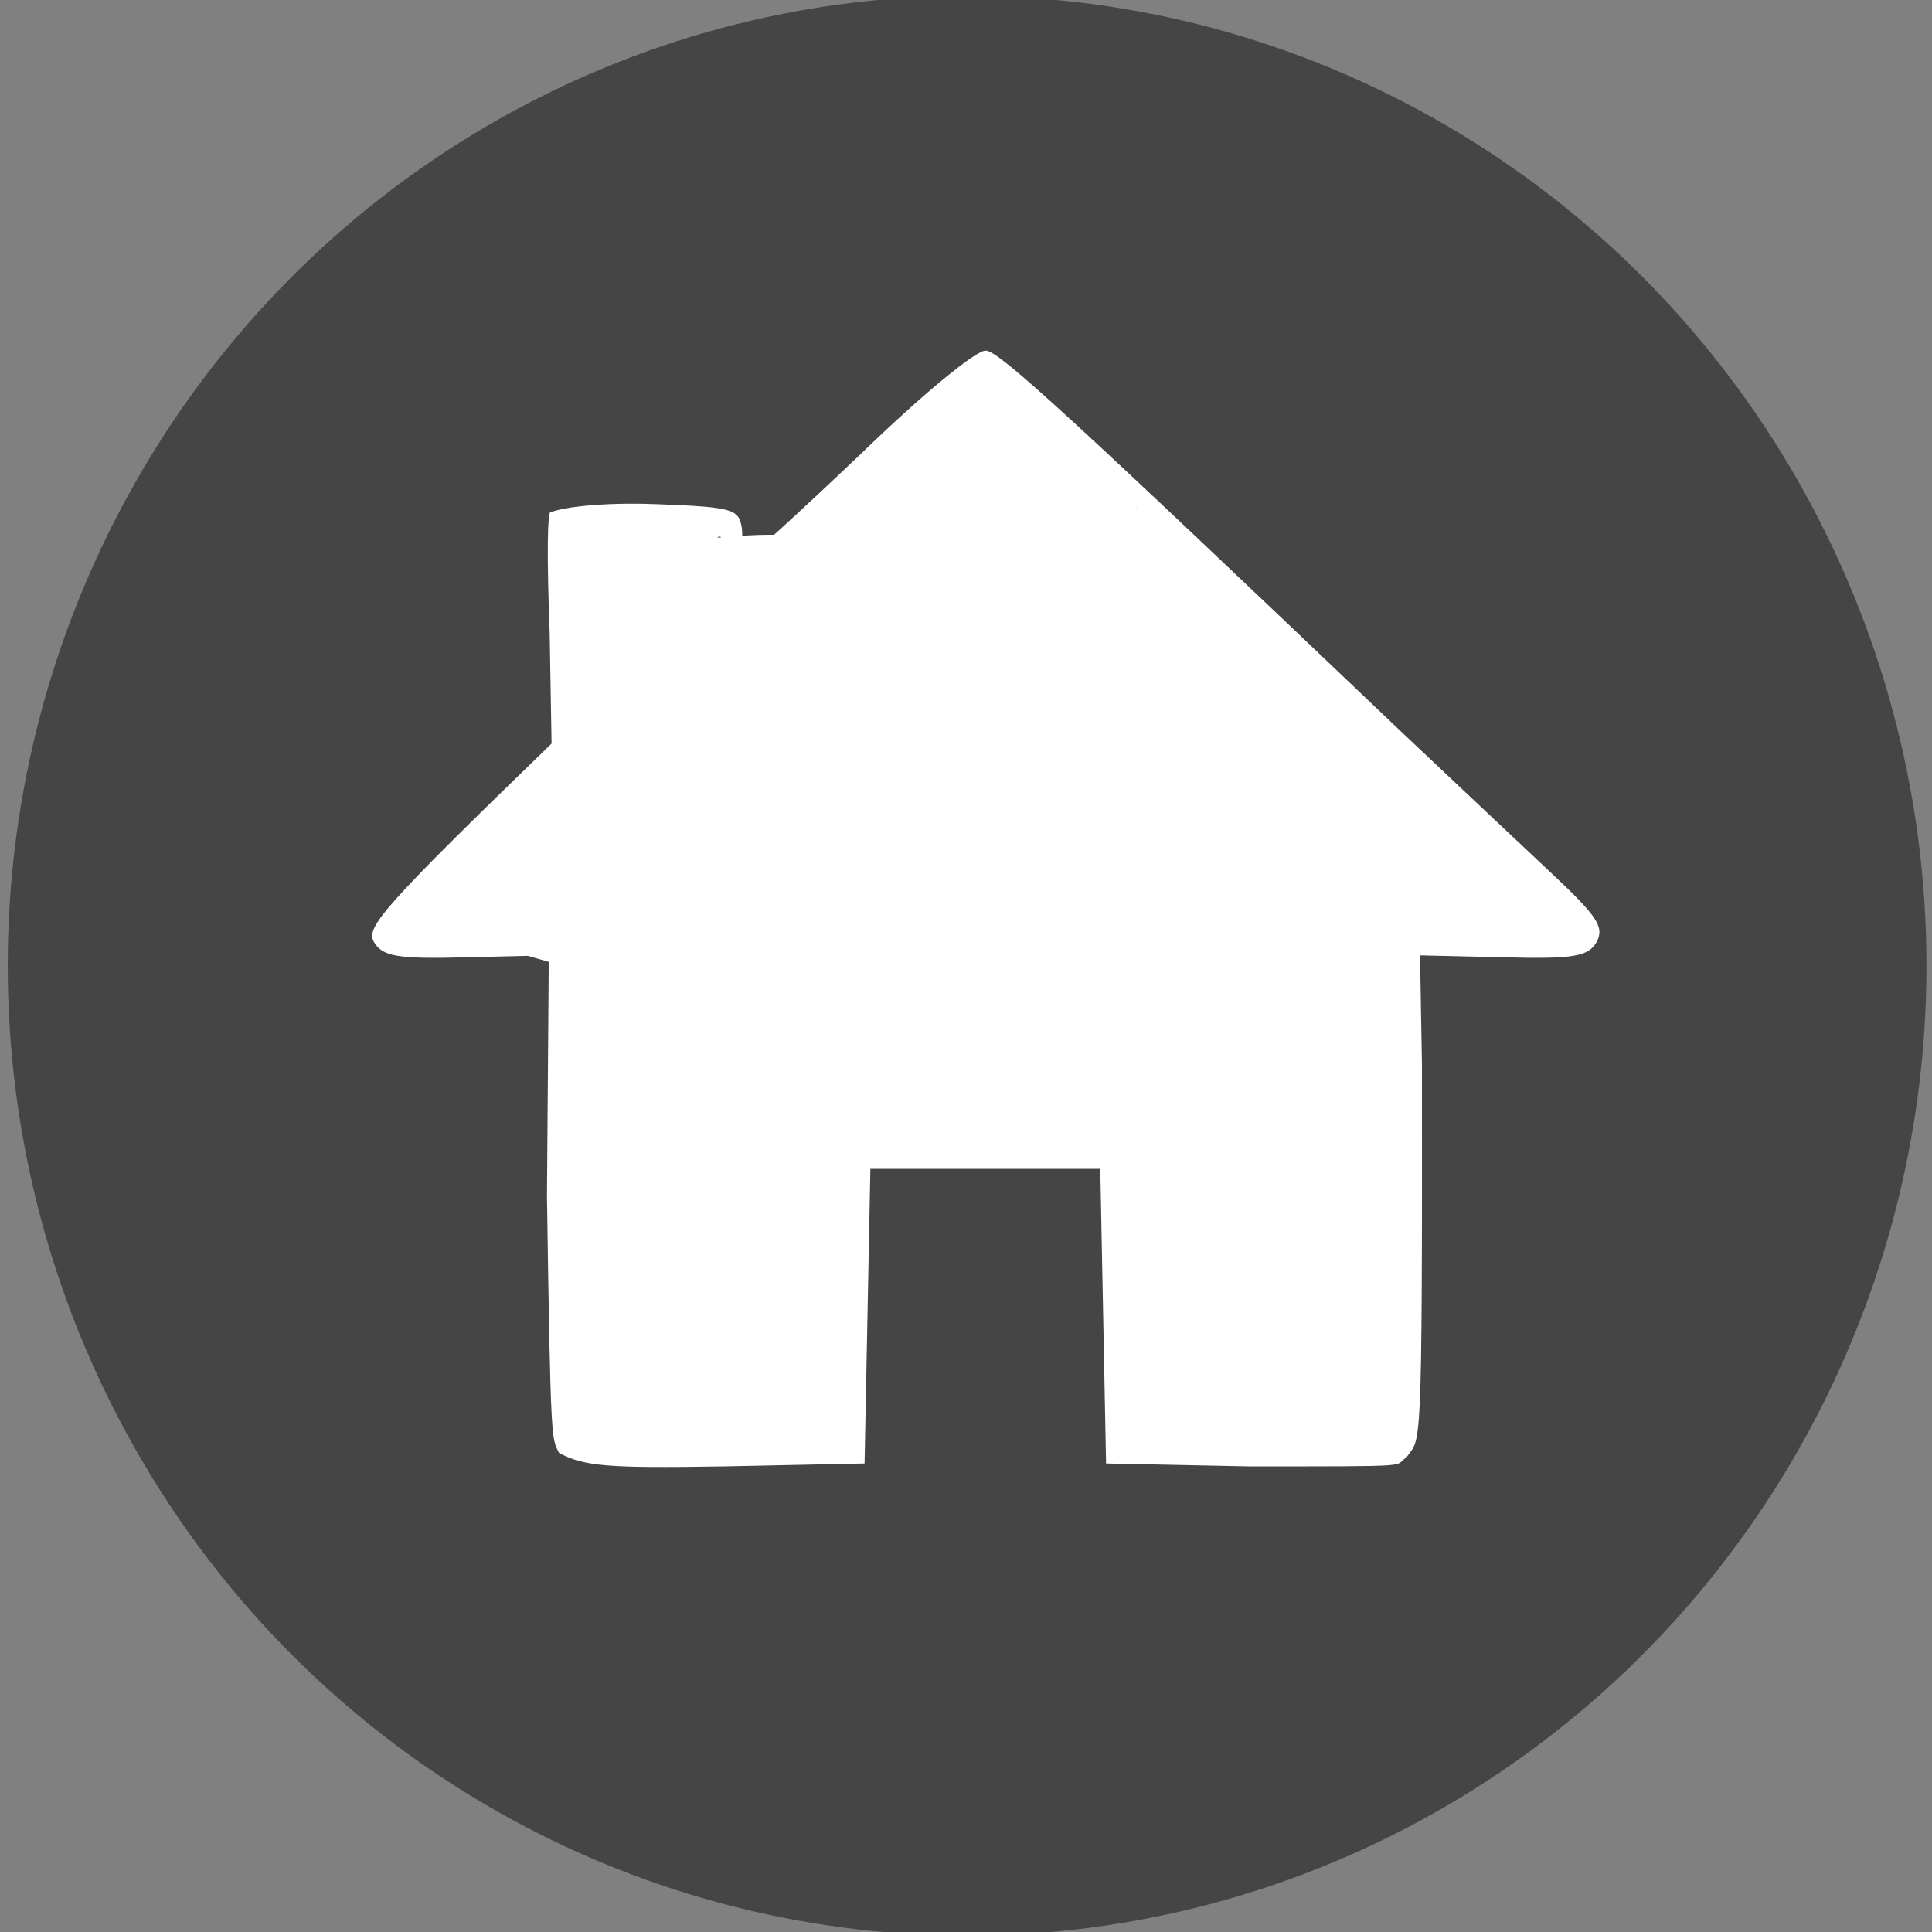 <?xml version="1.0" encoding="UTF-8" standalone="no"?>
<svg
   xmlns:dc="http://purl.org/dc/elements/1.1/"
   xmlns:cc="http://creativecommons.org/ns#"
   xmlns:rdf="http://www.w3.org/1999/02/22-rdf-syntax-ns#"
   xmlns:svg="http://www.w3.org/2000/svg"
   xmlns="http://www.w3.org/2000/svg"
   xmlns:sodipodi="http://sodipodi.sourceforge.net/DTD/sodipodi-0.dtd"
   xmlns:inkscape="http://www.inkscape.org/namespaces/inkscape"
   version="1.0"
   width="100%"
   height="100%"
   viewBox="0 0 200 200"
   preserveAspectRatio="xMidYMid meet"
   id="svg4136"
   inkscape:version="0.91 r13725"
   sodipodi:docname="home icon.svg">
  <rect x="0" y="0" width="200" height="200" fill="#808080" stroke="none"/>
  <sodipodi:namedview
     pagecolor="#ffffff"
     bordercolor="#666666"
     borderopacity="1"
     objecttolerance="10"
     gridtolerance="10"
     guidetolerance="10"
     inkscape:pageopacity="0"
     inkscape:pageshadow="2"
     inkscape:window-width="1366"
     inkscape:window-height="705"
     id="namedview4148"
     showgrid="false"
     inkscape:zoom="1.19"
     inkscape:cx="100"
     inkscape:cy="100"
     inkscape:window-x="-8"
     inkscape:window-y="-8"
     inkscape:window-maximized="1"
     inkscape:current-layer="svg4136" />
  <defs
     id="svgEditorDefs">
    <polygon
       id="svgEditorPolygonDefs"
       stroke="black"
       fill="khaki"
       style="vector-effect: non-scaling-stroke; stroke-width: 1px;" />
  </defs>
  <rect
     id="svgEditorBackground"
     x="0"
     y="0"
     width="100"
     height="100"
     style="fill: none; stroke: none;" />
  <ellipse
     id="e7_circle"
     cx="100.114"
     cy="99.974"
     style="fill:#454545;stroke:#00ffff;stroke-width:0px"
     ry="100.41"
     rx="99.313" />
  <g
     transform="matrix(0.1,0,0,-0.1,2,194)"
     id="g4144"
     style="fill:#000000;stroke:none">
    <path
       d="m 871,1470 c -63,-60 -119,-111 -125,-114 -6,-2 -2,-5 88.096,-117.994 C 1045.719,944.22 817,1391 1561.733,1031.92 c -623.733,473.079 -548.134,487.006 -563.733,518.079 64.497,-372.881 44,-28 25.386,-79.891 -67.578,-28.409 197.177,-222.367 132.614,-55.109 6,-5 -35.761,-166.396 165,-204.964 85,-32.036 -79.654,-446.187 222,-161.036 37,-35 67,-66 67,-70 3.767,1.65 -148.994,198.156 -128.964,26.665 39.928,88.395 -117.898,-63.497 -41.036,-55.665 -5,-8 -556.14,364.876 -130.527,-153.072 -395.48,-254.03 117.527,-336.928 106.527,-345.928 15.482,7.066 -56,-11 -311.492,499.475 l 40.492,-505.475 -5,142 c 697.565,246.959 -10,147 42.38,222.68 -244.872,553.723 -287.38,-52.68 -307.38,-69.68 -12,-10 -15,-39 -15,-155 l 0,-143 41.791,582.804 C 596,439.999 581,440.999 619.314,487.131 573,466.999 588.833,421.807 963.48,828.527 566,979 571,968 468,967 1296.29,737.245 1402.65,533.088 1368.518,1192.456 1277.889,1440.277 426,1019 983.475,1544.343 540,1128 581.008,1185.365 566,1178 c 16.066,-60.33 623.469,299.755 29.365,186.03 l 4.766,-66.959 197.527,-80.096 c -101.659,177.025 -72.659,172.025 -69.659,165.025 7,-21 23,-13 20,11 -3,20 -9,22 -86,25 -45,2 -90,-1 -111.183,-7.883 -4.584,5.182 -4.701,-48.716 -1.817,-124.117 l 2,-117 2.812,3.987 C 372.999,998 358.999,980 366.999,965 c 9,-15 23,-18 97,-16 l 84.117,2 -1.883,-249 c 3.766,-260.132 4.766,-250 12.409,-266 26.358,-14 49.358,-16 172.358,-14 l 144,3 3,152 3,153 119,0 119,0 3,-152 3,-153 147,-3 c 181.381,-0.117 149,0 163.883,9.234 15.117,21.767 16.467,-7.374 16.117,406.766 l -2,113 86,-2 c 75,-2 88,1 97,16 8,16 0,27 -49,73 -32,30 -102,96 -155,146 -341,325 -413,391 -428,393 -9,2 -66,-45 -130,-107 z"
       id="path4146"
       inkscape:connector-curvature="0"
       style="fill:#ffffff" />
  </g>
</svg>
